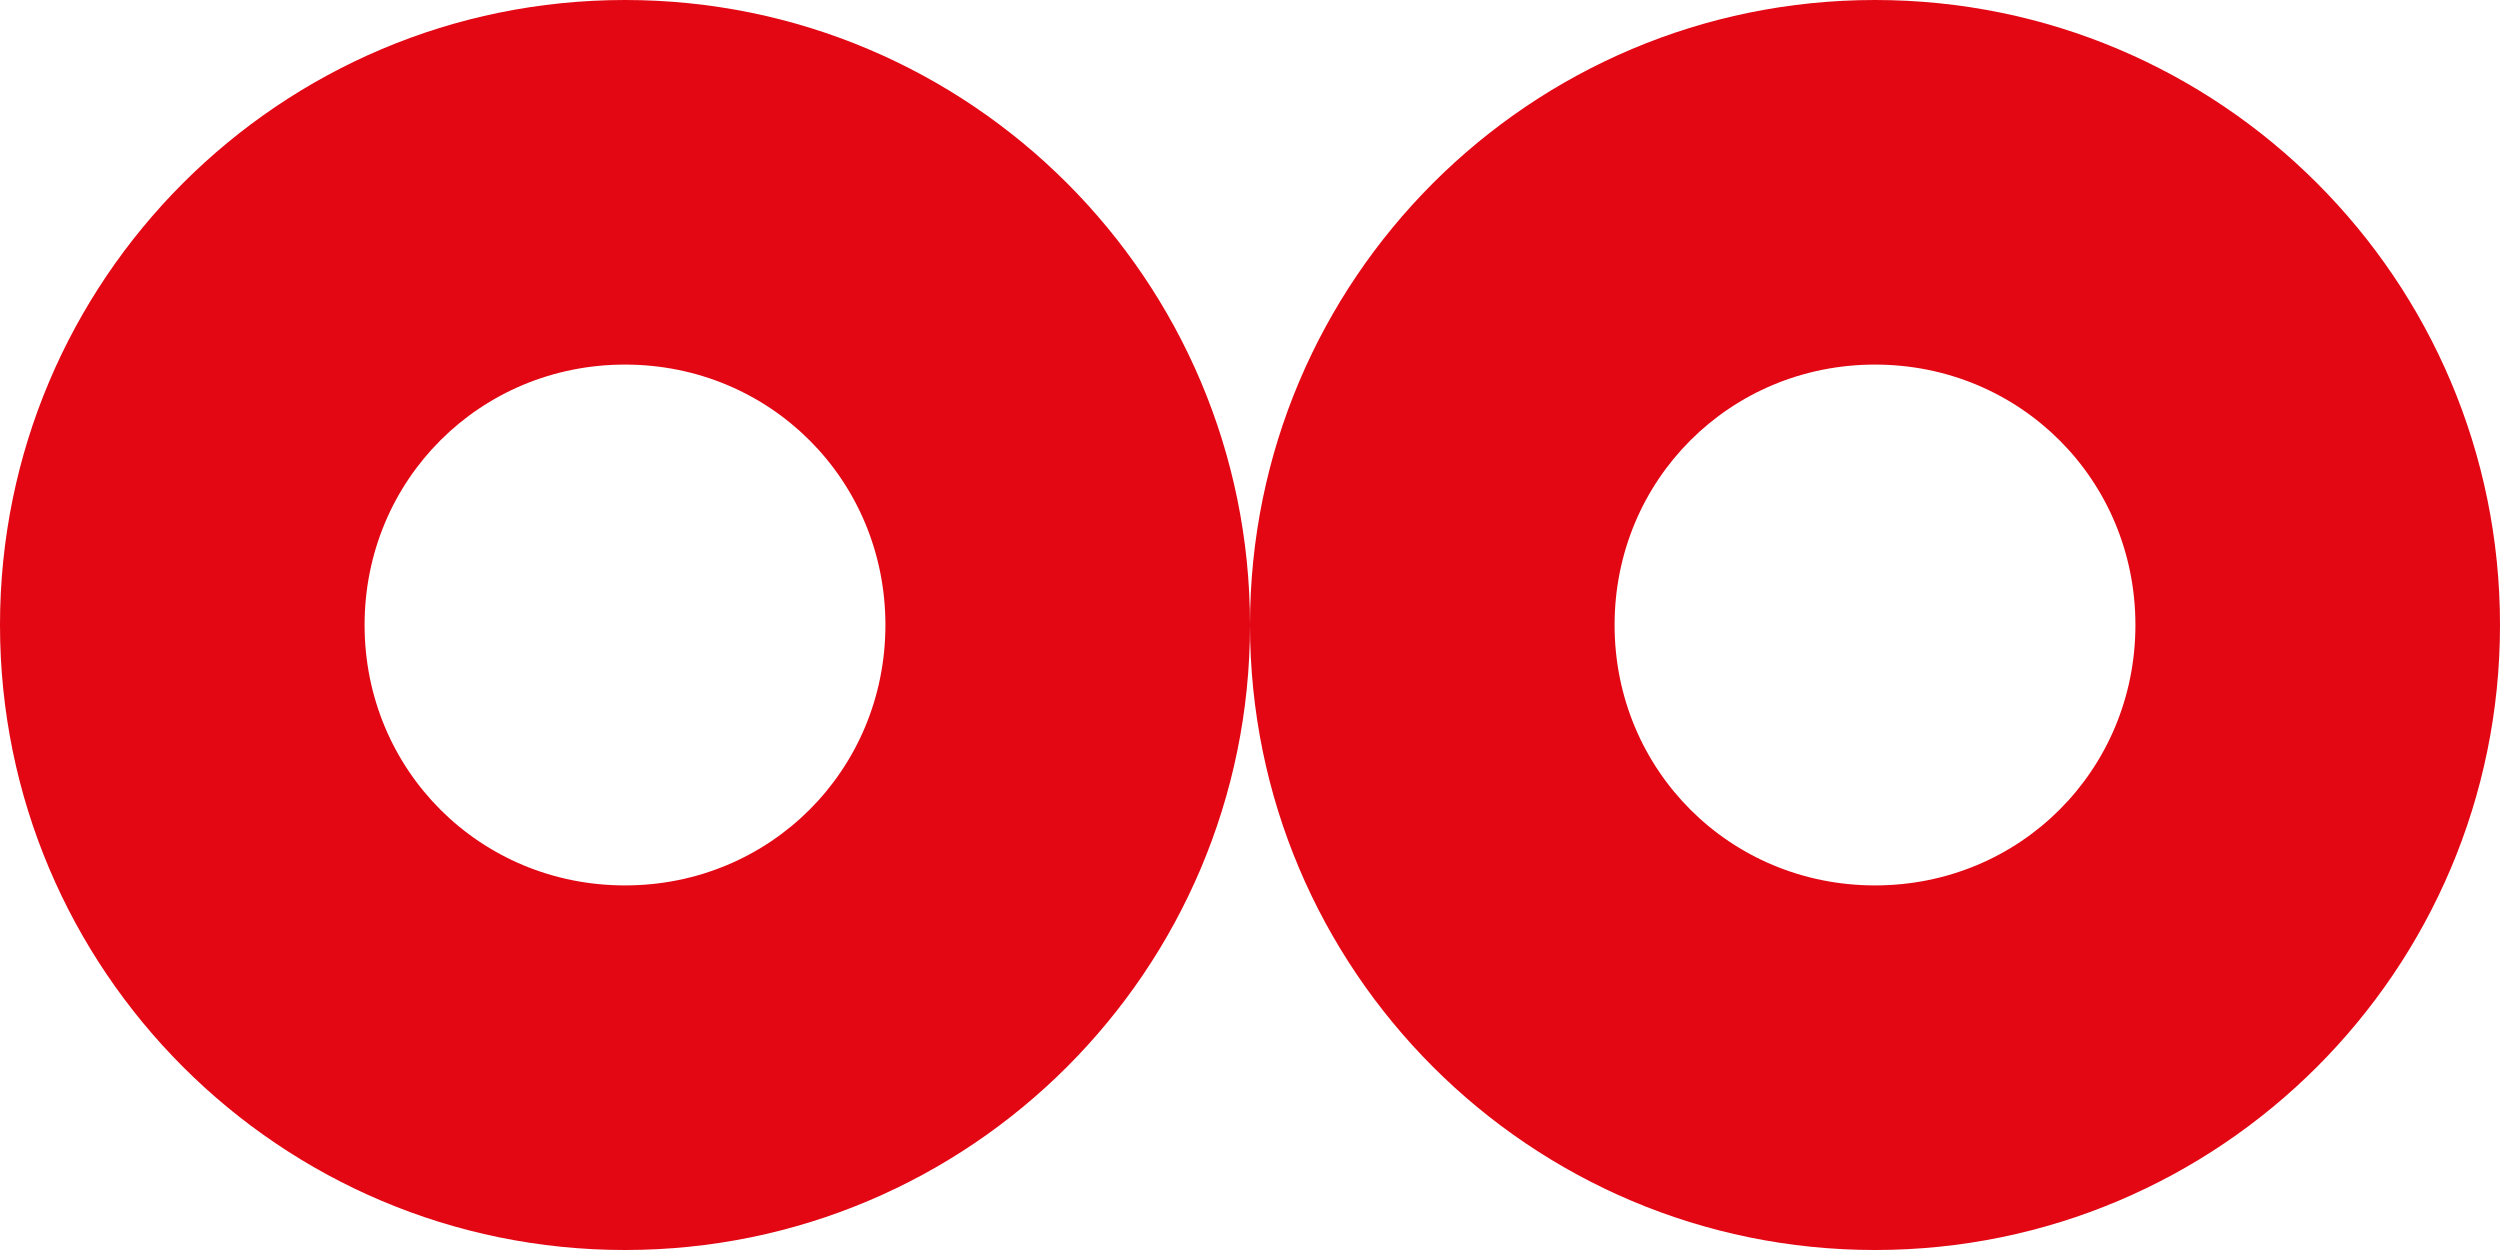 <svg width="48" height="24" viewBox="0 0 48 24" fill="none" xmlns="http://www.w3.org/2000/svg">
  <path d="M12 0C5.373 0 0 5.373 0 12s5.373 12 12 12 12-5.373 12-12S18.627 0 12 0zm0 17c-2.786 0-5-2.214-5-5s2.214-5 5-5 5 2.214 5 5-2.214 5-5 5z" fill="#E30613"/>
  <path d="M36 0c-6.627 0-12 5.373-12 12s5.373 12 12 12 12-5.373 12-12S42.627 0 36 0zm0 17c-2.786 0-5-2.214-5-5s2.214-5 5-5 5 2.214 5 5-2.214 5-5 5z" fill="#E30613"/>
</svg> 